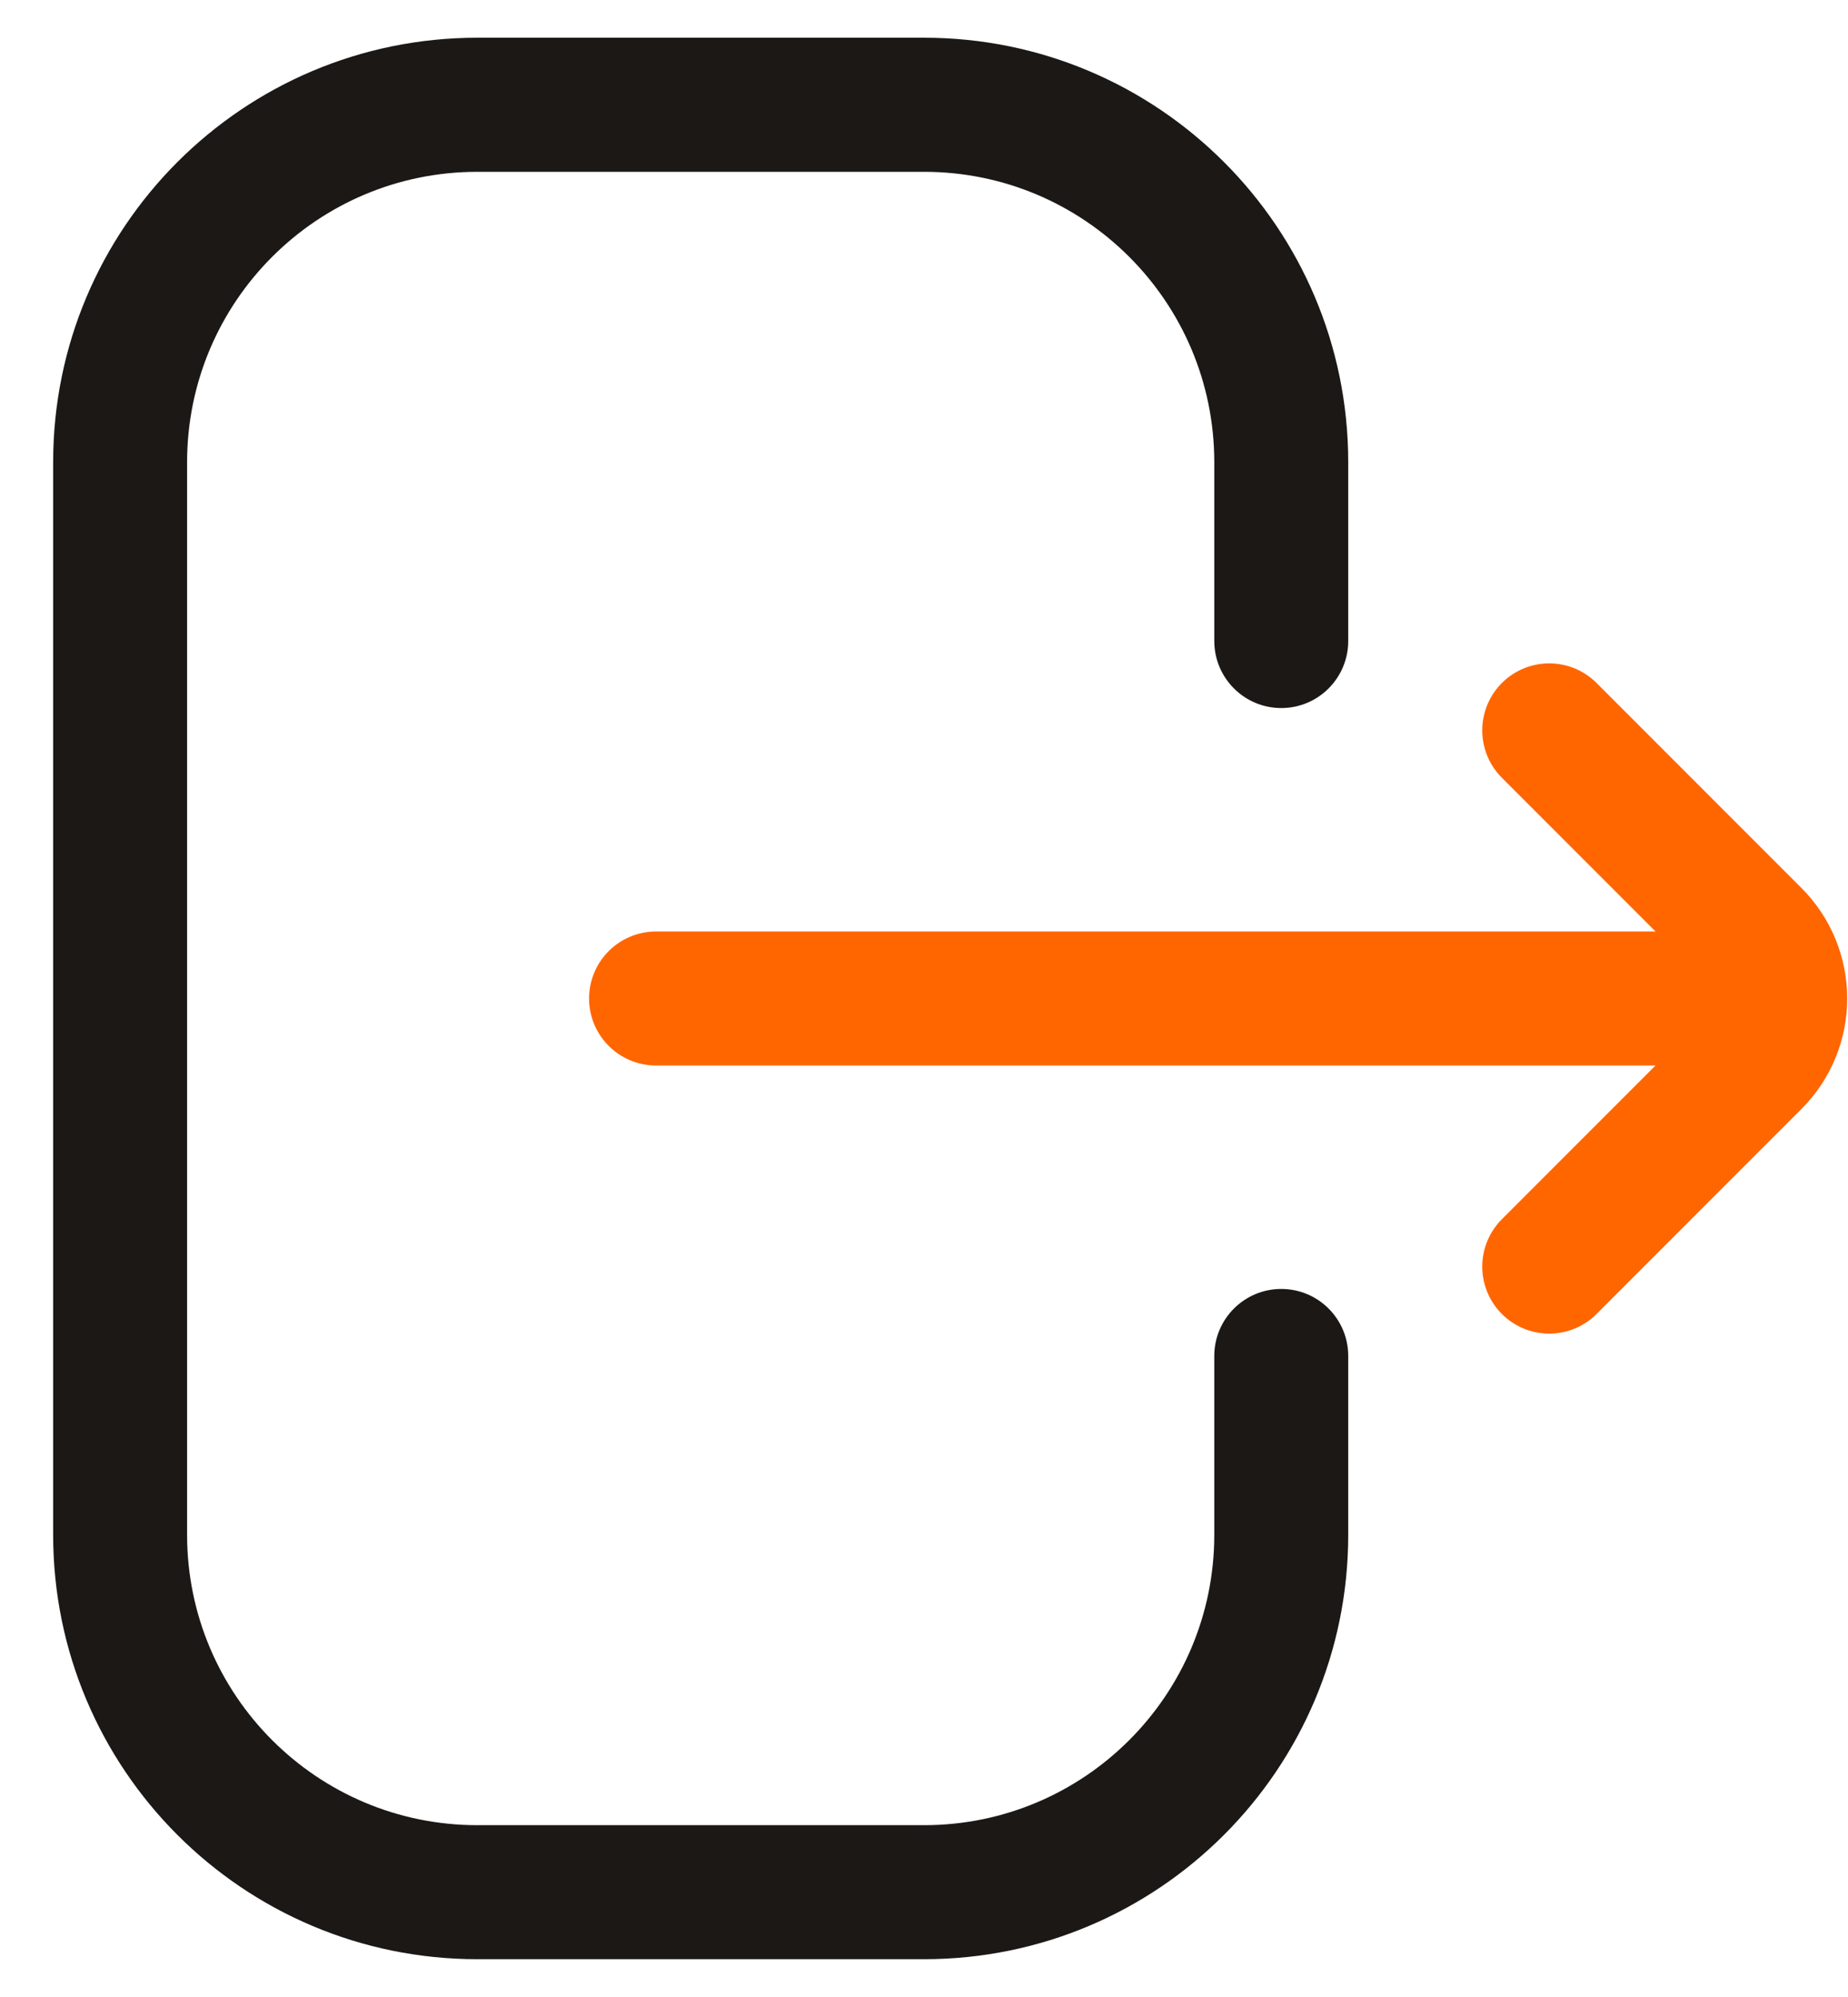 <svg width="25" height="27" viewBox="0 0 25 27" fill="none" xmlns="http://www.w3.org/2000/svg">
<path d="M16.427 18.333C16.427 17.833 16.833 17.427 17.333 17.427C17.834 17.427 18.239 17.833 18.239 18.333H16.427ZM18.239 8.666C18.239 9.167 17.834 9.573 17.333 9.573C16.833 9.573 16.427 9.167 16.427 8.666H18.239ZM12.5 2.323H6.458V0.51H12.5V2.323ZM2.531 6.25V20.75H0.719V6.25H2.531ZM6.458 24.677H12.5V26.489H6.458V24.677ZM16.427 20.75V18.333H18.239V20.75H16.427ZM16.427 8.666V6.25H18.239V8.666H16.427ZM12.5 24.677C14.669 24.677 16.427 22.919 16.427 20.75H18.239C18.239 23.92 15.67 26.489 12.5 26.489V24.677ZM2.531 20.75C2.531 22.919 4.289 24.677 6.458 24.677V26.489C3.288 26.489 0.719 23.92 0.719 20.75H2.531ZM6.458 2.323C4.289 2.323 2.531 4.081 2.531 6.25H0.719C0.719 3.08 3.288 0.51 6.458 0.51V2.323ZM12.5 0.51C15.67 0.51 18.239 3.08 18.239 6.25H16.427C16.427 4.081 14.669 2.323 12.5 2.323V0.51Z" fill="#1B1816"/>
<path d="M20.958 17.125L23.729 14.354C24.201 13.883 24.201 13.117 23.729 12.646L20.958 9.875" stroke="#FF6600" stroke-width="1.812" stroke-linecap="round"/>
<path d="M23.375 13.5L8.875 13.5" stroke="#FF6600" stroke-width="1.812" stroke-linecap="round"/>
</svg>
